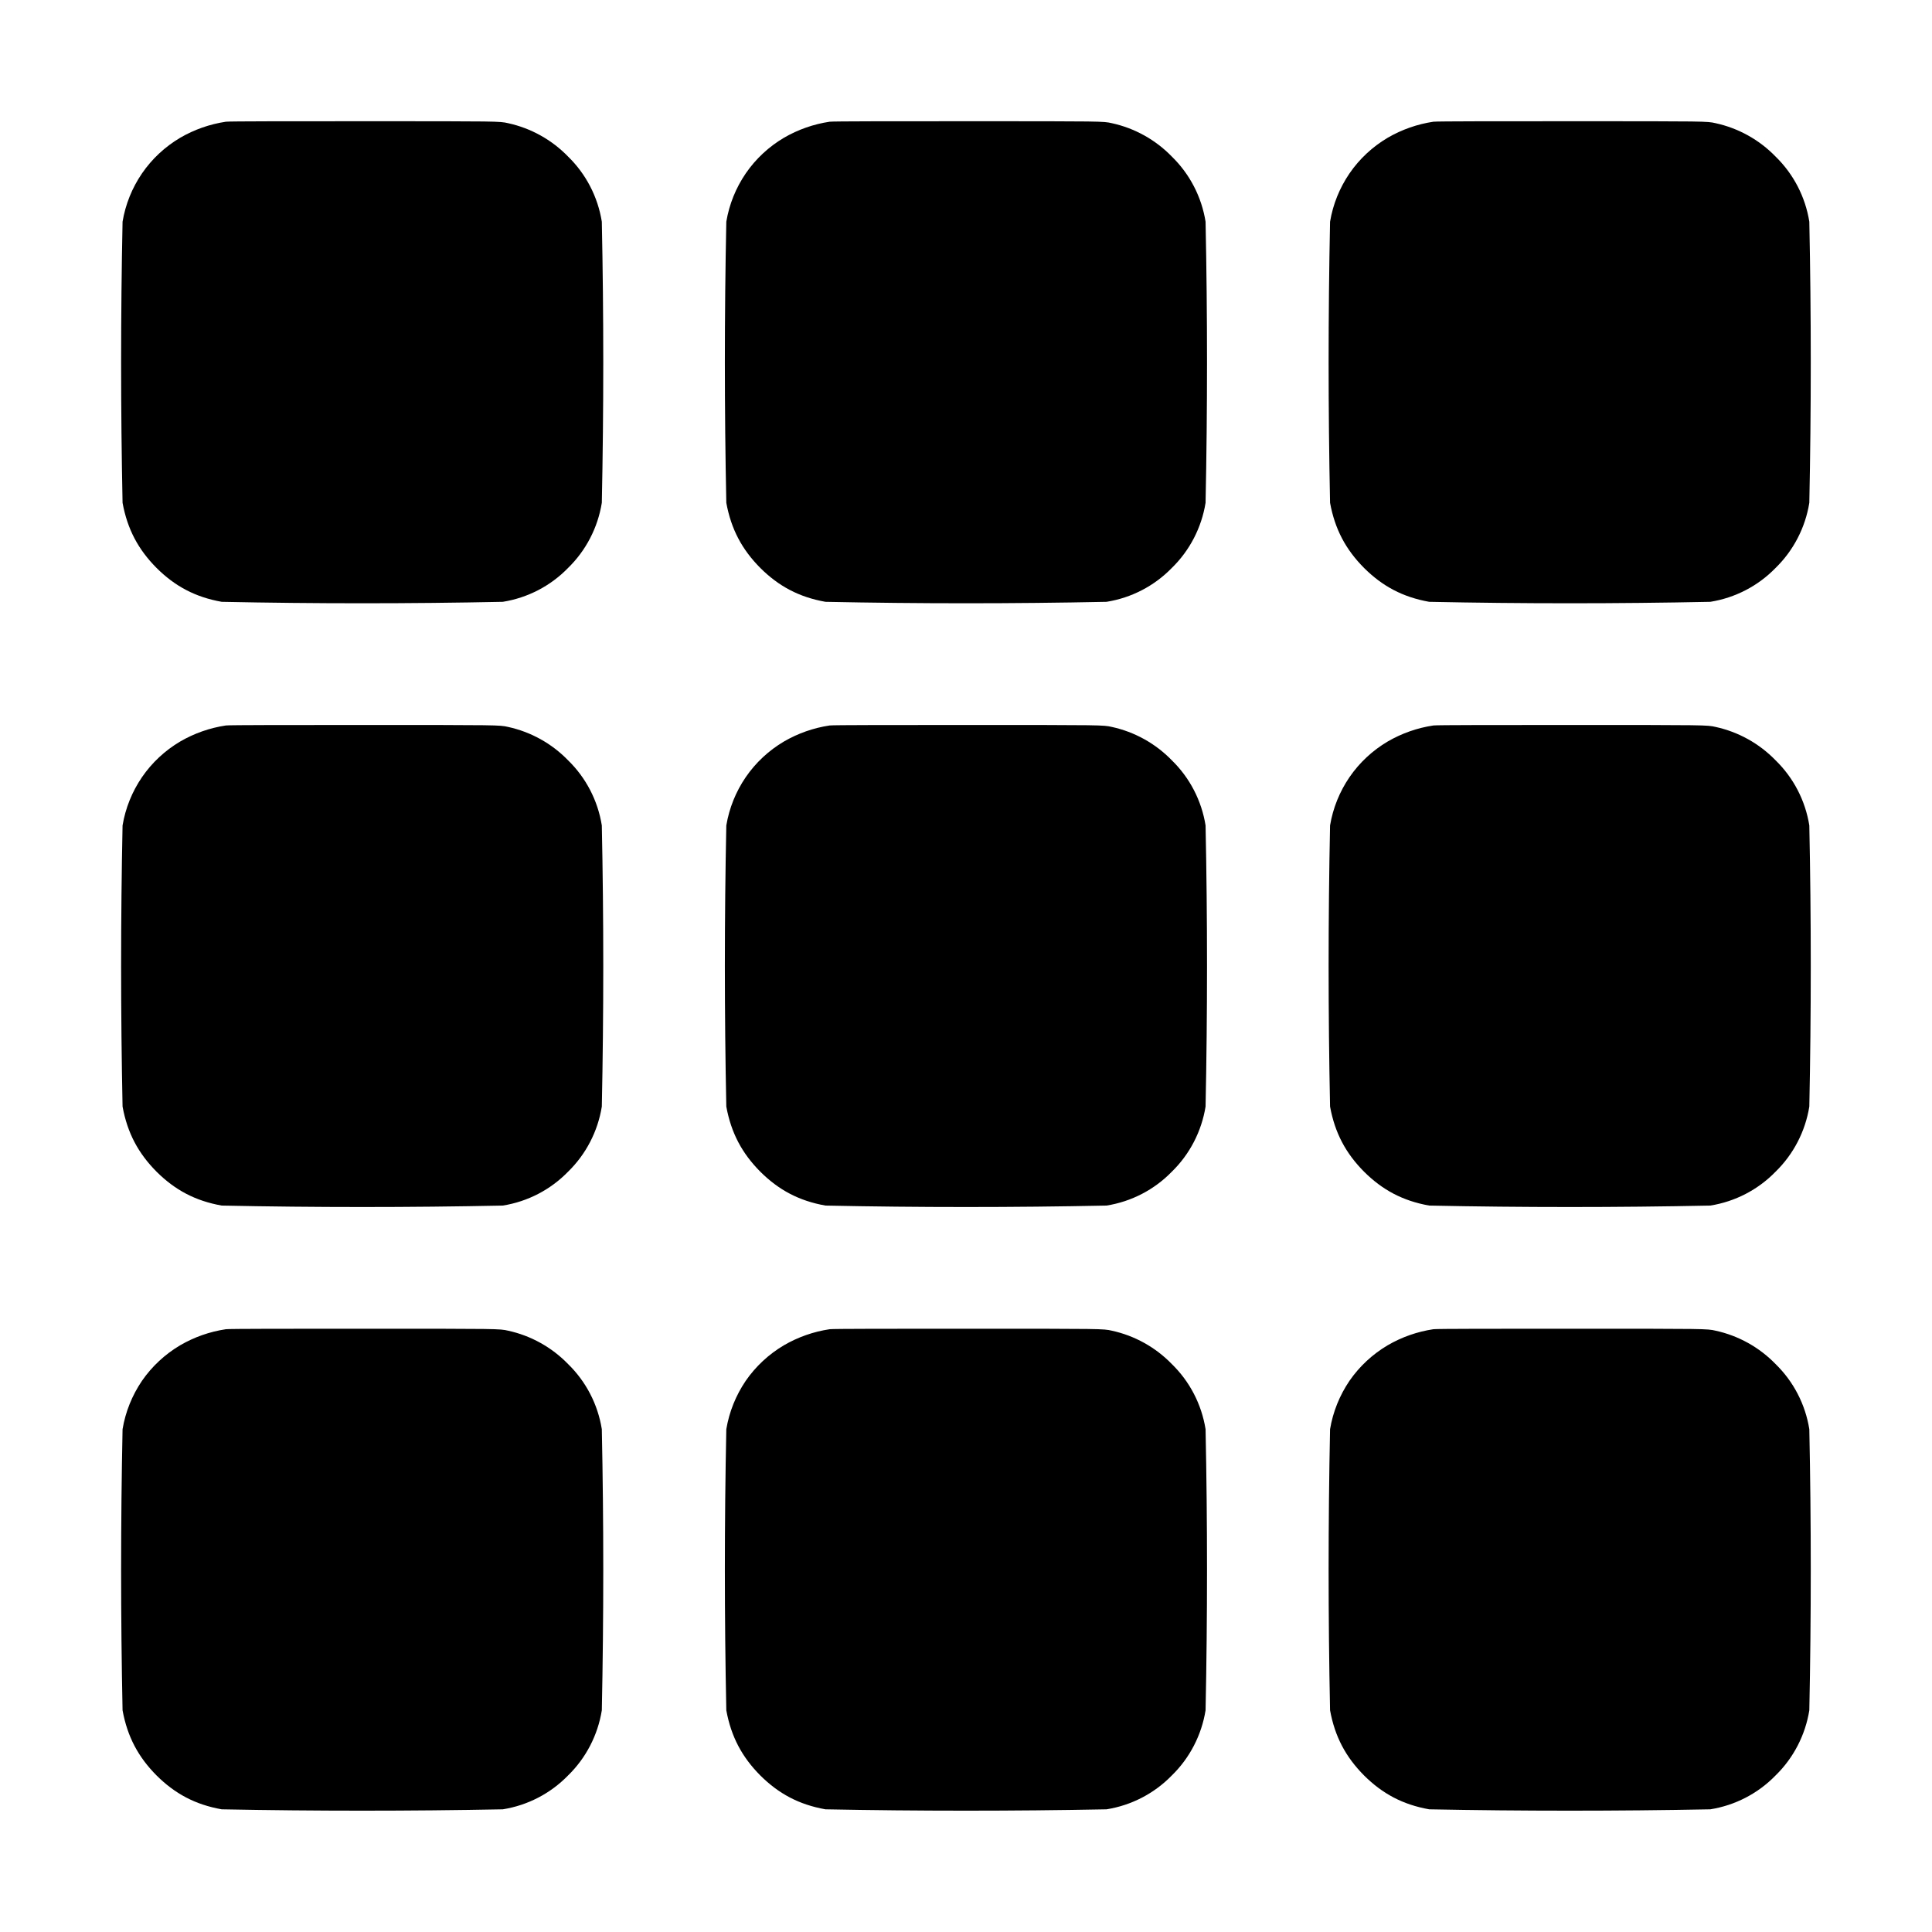 <svg width="16" height="16" viewBox="0 0 16 16" fill="none" xmlns="http://www.w3.org/2000/svg">
<path d="M1.871 1.008C1.737 1.028 1.609 1.073 1.492 1.141C1.367 1.215 1.259 1.315 1.176 1.436C1.094 1.556 1.039 1.692 1.015 1.836C0.999 2.612 0.999 3.388 1.015 4.164C1.055 4.383 1.145 4.551 1.297 4.704C1.449 4.855 1.617 4.945 1.836 4.984C2.612 5 3.388 5 4.164 4.984C4.37 4.951 4.559 4.853 4.704 4.704C4.853 4.559 4.951 4.369 4.984 4.164C5 3.388 5 2.612 4.984 1.836C4.951 1.63 4.853 1.441 4.704 1.296C4.569 1.157 4.396 1.061 4.207 1.02C4.137 1.004 4.129 1.004 3.031 1.004C2.406 1.004 1.902 1.004 1.871 1.008ZM6.871 1.008C6.737 1.028 6.609 1.073 6.492 1.141C6.367 1.215 6.259 1.315 6.176 1.436C6.094 1.556 6.039 1.692 6.015 1.836C5.999 2.612 5.999 3.388 6.015 4.164C6.055 4.383 6.145 4.551 6.297 4.704C6.449 4.855 6.617 4.945 6.836 4.984C7.612 5 8.388 5 9.164 4.984C9.37 4.951 9.559 4.853 9.704 4.704C9.853 4.559 9.951 4.369 9.984 4.164C10 3.388 10 2.612 9.984 1.836C9.951 1.63 9.853 1.441 9.704 1.296C9.569 1.157 9.396 1.061 9.207 1.02C9.137 1.004 9.129 1.004 8.031 1.004C7.406 1.004 6.902 1.004 6.871 1.008ZM11.871 1.008C11.737 1.028 11.609 1.073 11.492 1.141C11.367 1.215 11.259 1.315 11.176 1.436C11.094 1.556 11.039 1.692 11.015 1.836C10.999 2.612 10.999 3.388 11.015 4.164C11.055 4.383 11.145 4.551 11.297 4.704C11.449 4.855 11.617 4.945 11.836 4.984C12.612 5 13.388 5 14.164 4.984C14.37 4.951 14.559 4.853 14.704 4.704C14.853 4.559 14.951 4.369 14.984 4.164C15 3.388 15 2.612 14.984 1.836C14.951 1.63 14.853 1.441 14.704 1.296C14.569 1.157 14.396 1.061 14.207 1.02C14.137 1.004 14.129 1.004 13.031 1.004C12.406 1.004 11.902 1.004 11.871 1.008ZM1.871 6.008C1.737 6.028 1.609 6.073 1.492 6.141C1.367 6.215 1.259 6.315 1.176 6.436C1.094 6.556 1.039 6.692 1.015 6.836C0.999 7.612 0.999 8.388 1.015 9.164C1.055 9.383 1.145 9.551 1.297 9.704C1.449 9.855 1.617 9.945 1.836 9.984C2.612 10 3.388 10 4.164 9.984C4.37 9.951 4.559 9.853 4.704 9.704C4.853 9.559 4.951 9.369 4.984 9.164C5 8.388 5 7.612 4.984 6.836C4.951 6.63 4.853 6.441 4.704 6.296C4.569 6.157 4.396 6.061 4.207 6.02C4.137 6.004 4.129 6.004 3.031 6.004C2.406 6.004 1.902 6.004 1.871 6.008ZM6.871 6.008C6.737 6.028 6.609 6.073 6.492 6.141C6.367 6.215 6.259 6.315 6.176 6.436C6.094 6.556 6.039 6.692 6.015 6.836C5.999 7.612 5.999 8.388 6.015 9.164C6.055 9.383 6.145 9.551 6.297 9.704C6.449 9.855 6.617 9.945 6.836 9.984C7.612 10 8.388 10 9.164 9.984C9.37 9.951 9.559 9.853 9.704 9.704C9.853 9.559 9.951 9.369 9.984 9.164C10 8.388 10 7.612 9.984 6.836C9.951 6.63 9.853 6.441 9.704 6.296C9.569 6.157 9.396 6.061 9.207 6.02C9.137 6.004 9.129 6.004 8.031 6.004C7.406 6.004 6.902 6.004 6.871 6.008ZM11.871 6.008C11.737 6.028 11.609 6.073 11.492 6.141C11.367 6.215 11.259 6.315 11.176 6.436C11.094 6.556 11.039 6.692 11.015 6.836C10.999 7.612 10.999 8.388 11.015 9.164C11.055 9.383 11.145 9.551 11.297 9.704C11.449 9.855 11.617 9.945 11.836 9.984C12.612 10 13.388 10 14.164 9.984C14.37 9.951 14.559 9.853 14.704 9.704C14.853 9.559 14.951 9.369 14.984 9.164C15 8.388 15 7.612 14.984 6.836C14.951 6.63 14.853 6.441 14.704 6.296C14.569 6.157 14.396 6.061 14.207 6.02C14.137 6.004 14.129 6.004 13.031 6.004C12.406 6.004 11.902 6.004 11.871 6.008ZM1.871 11.008C1.737 11.028 1.609 11.073 1.492 11.141C1.367 11.215 1.259 11.315 1.176 11.435C1.094 11.556 1.039 11.692 1.015 11.836C0.999 12.612 0.999 13.388 1.015 14.164C1.055 14.383 1.145 14.551 1.297 14.704C1.449 14.855 1.617 14.945 1.836 14.984C2.612 14.999 3.388 14.999 4.164 14.984C4.37 14.951 4.559 14.853 4.704 14.704C4.853 14.559 4.951 14.369 4.984 14.164C5 13.388 5 12.612 4.984 11.836C4.951 11.63 4.853 11.441 4.704 11.296C4.569 11.157 4.396 11.061 4.207 11.02C4.137 11.004 4.129 11.004 3.031 11.004C2.406 11.004 1.902 11.004 1.871 11.008ZM6.871 11.008C6.737 11.028 6.609 11.073 6.492 11.141C6.367 11.215 6.259 11.315 6.176 11.435C6.094 11.556 6.039 11.692 6.015 11.836C5.999 12.612 5.999 13.388 6.015 14.164C6.055 14.383 6.145 14.551 6.297 14.704C6.449 14.855 6.617 14.945 6.836 14.984C7.612 14.999 8.388 14.999 9.164 14.984C9.37 14.951 9.559 14.853 9.704 14.704C9.853 14.559 9.951 14.369 9.984 14.164C10 13.388 10 12.612 9.984 11.836C9.951 11.63 9.853 11.441 9.704 11.296C9.569 11.157 9.396 11.061 9.207 11.02C9.137 11.004 9.129 11.004 8.031 11.004C7.406 11.004 6.902 11.004 6.871 11.008ZM11.871 11.008C11.737 11.028 11.609 11.073 11.492 11.141C11.367 11.215 11.259 11.315 11.176 11.435C11.094 11.556 11.039 11.692 11.015 11.836C10.999 12.612 10.999 13.388 11.015 14.164C11.055 14.383 11.145 14.551 11.297 14.704C11.449 14.855 11.617 14.945 11.836 14.984C12.612 14.999 13.388 14.999 14.164 14.984C14.37 14.951 14.559 14.853 14.704 14.704C14.853 14.559 14.951 14.369 14.984 14.164C15 13.388 15 12.612 14.984 11.836C14.951 11.63 14.853 11.441 14.704 11.296C14.569 11.157 14.396 11.061 14.207 11.02C14.137 11.004 14.129 11.004 13.031 11.004C12.406 11.004 11.902 11.004 11.871 11.008Z" fill="currentColor"/>
</svg>
